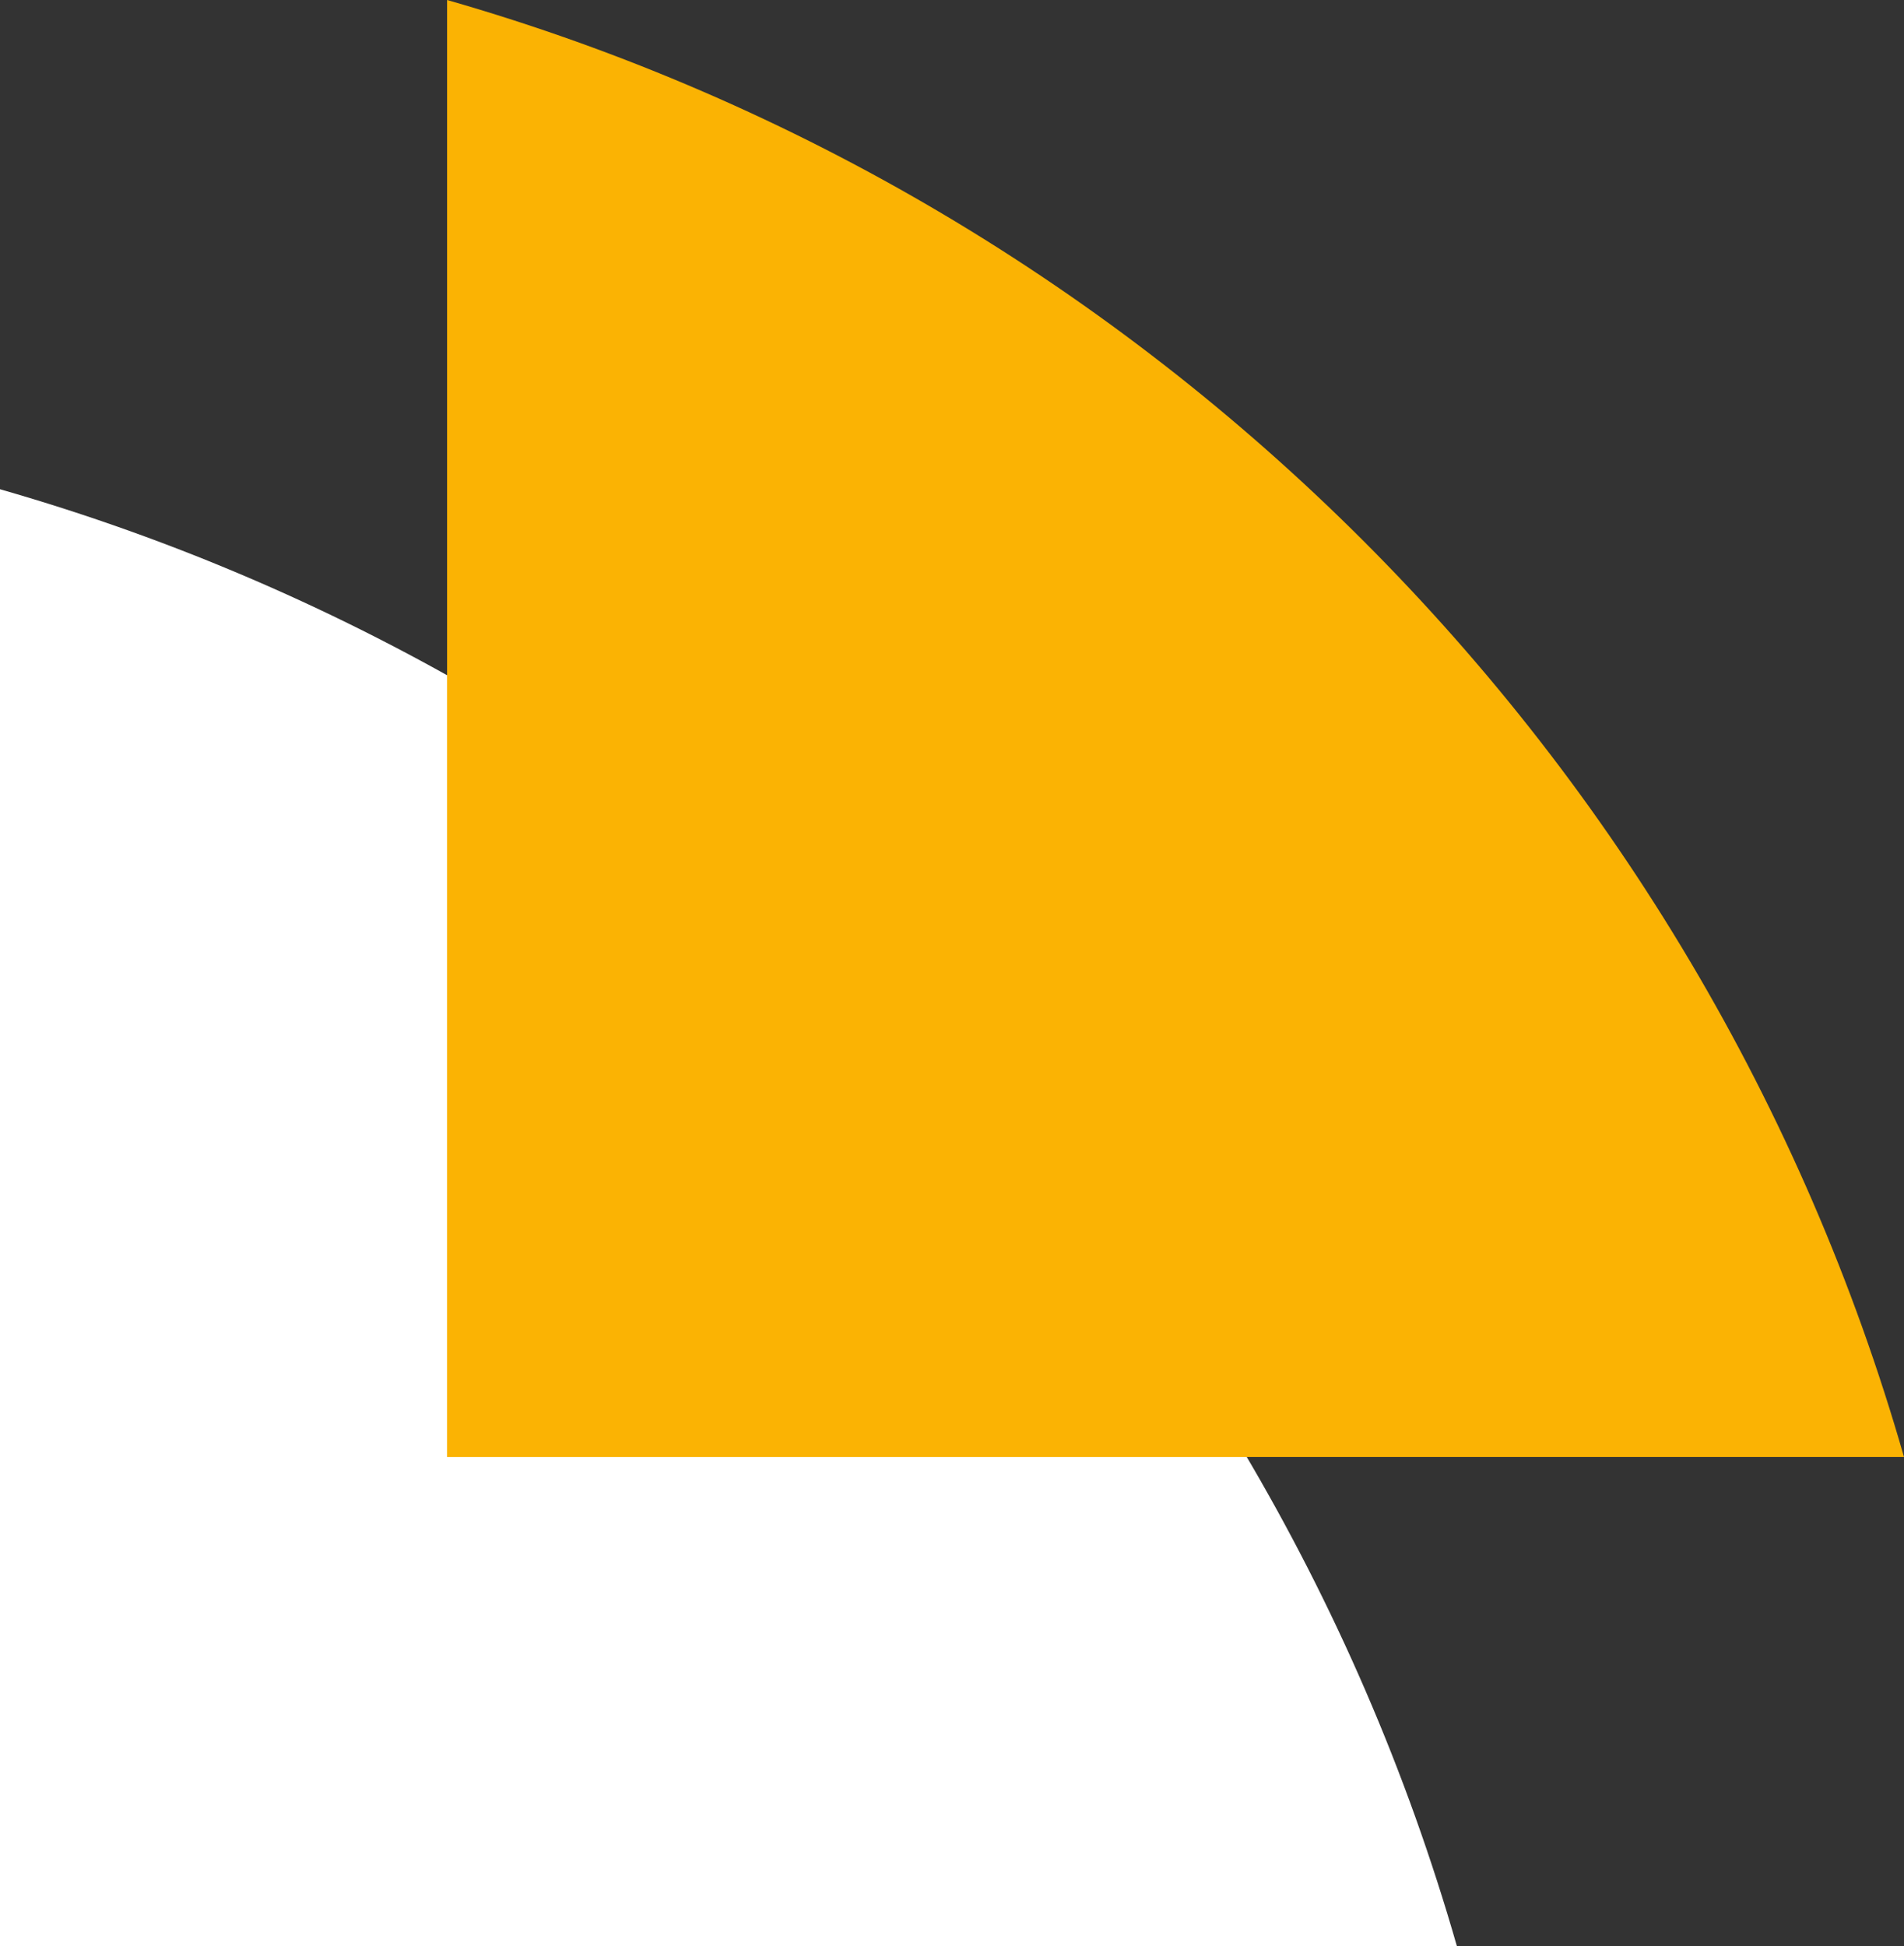 <?xml version="1.0" encoding="UTF-8"?>
<svg id="Layer_2" data-name="Layer 2" xmlns="http://www.w3.org/2000/svg" viewBox="0 0 53.32 54.5">
  <rect x="0" y="0" width="53.32" height="54.5" fill="#333333" stroke="none"/>
  <defs>
    <style>
      .cls-1 {
        fill: #fbb303;
      }

      .cls-1, .cls-2 {
        stroke-width: 0px;
      }

      .cls-2 {
        fill: #fff;
      }
    </style>
  </defs>
  <g id="Layer_1-2" data-name="Layer 1">
    <g>
      <path class="cls-2" d="M0,54.5V13.7c19.65,5.63,35.17,21.15,40.8,40.8H0Z"/>
      <path class="cls-1" d="M12.52,40.8V0c19.65,5.63,35.17,21.15,40.8,40.8H12.52Z"/>
    </g>
  </g>
</svg>